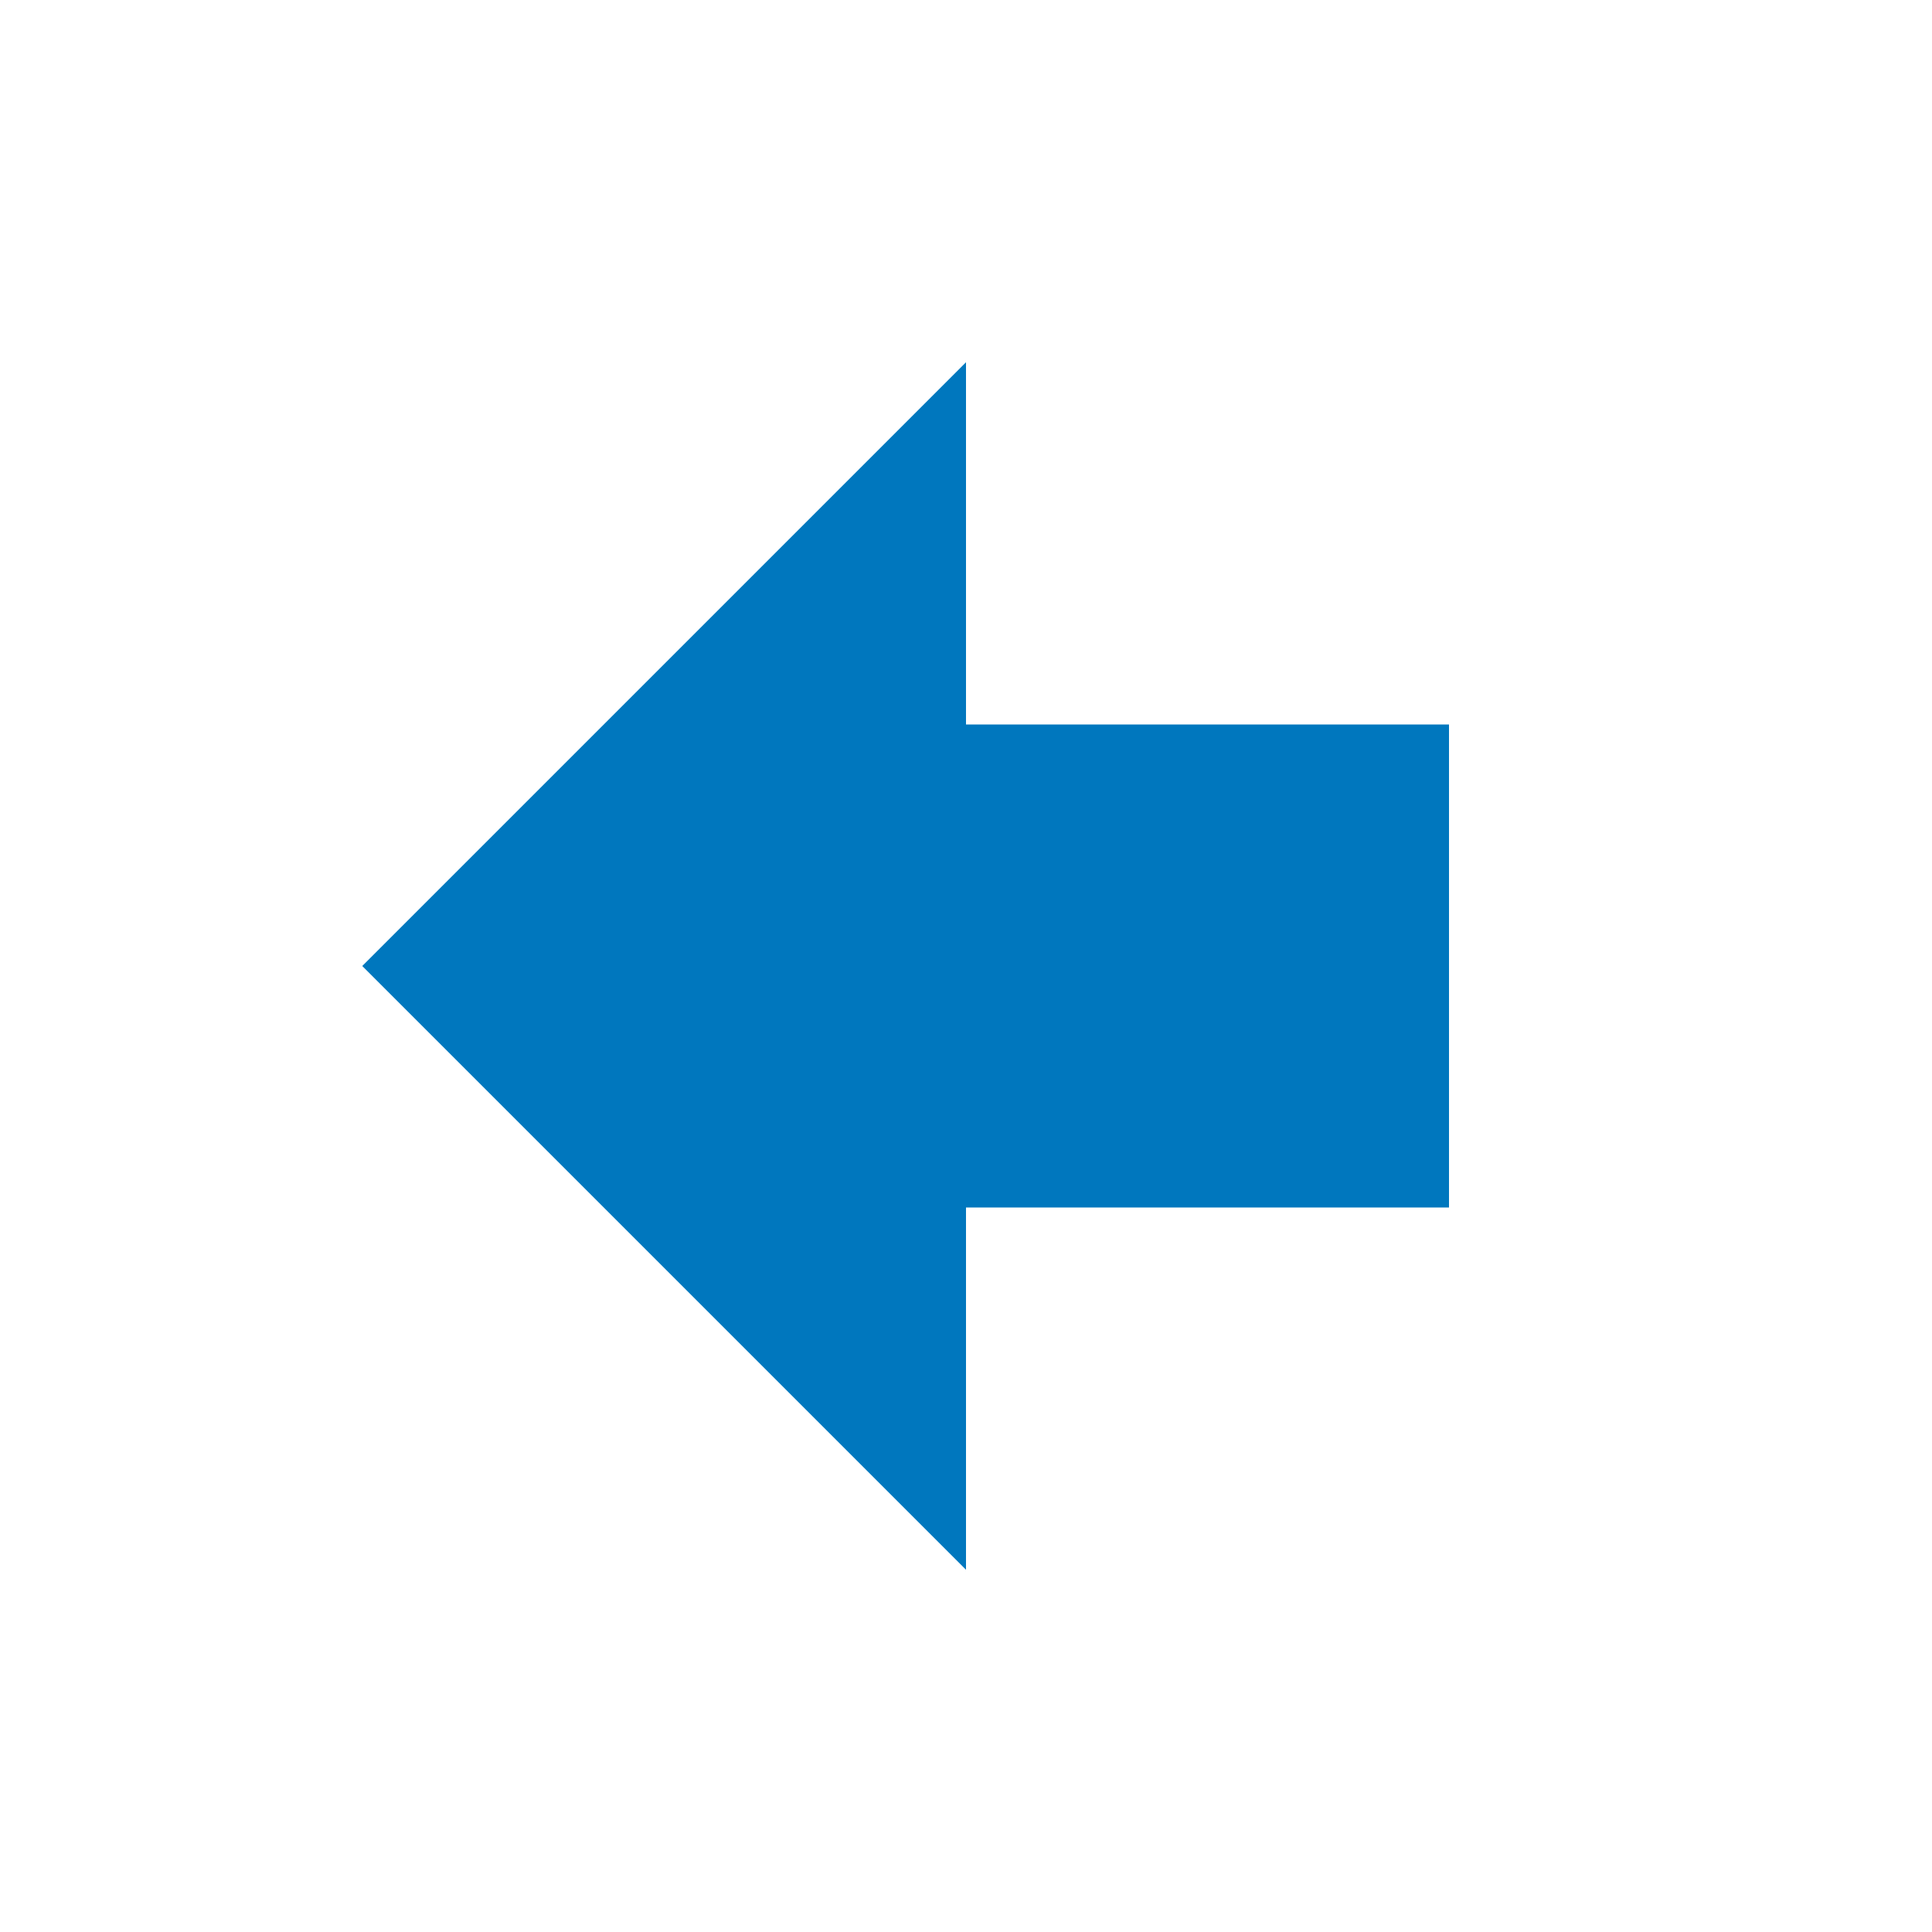 <?xml version="1.0" encoding="UTF-8"?>
<svg width="16px" height="16px" viewBox="0 0 16 16" version="1.1" xmlns="http://www.w3.org/2000/svg" xmlns:xlink="http://www.w3.org/1999/xlink">
    <title>arrow_left_16x16</title>
    <g id="arrow_left_16x16" stroke="none" stroke-width="1" fill="none" fill-rule="evenodd">
        <polygon id="Fill-21" fill="#0077BE" transform="translate(10, 8) rotate(-450) translate(-10, -8) " points="8 10 12 10 12 6 8 6"></polygon>
        <polygon id="Fill-22" fill="#0077BE" transform="translate(5.5, 8) rotate(-450) translate(-5.5, -8) " points="5.5 5.5 0.5 10.5 10.5 10.5"></polygon>
    </g>
</svg>
